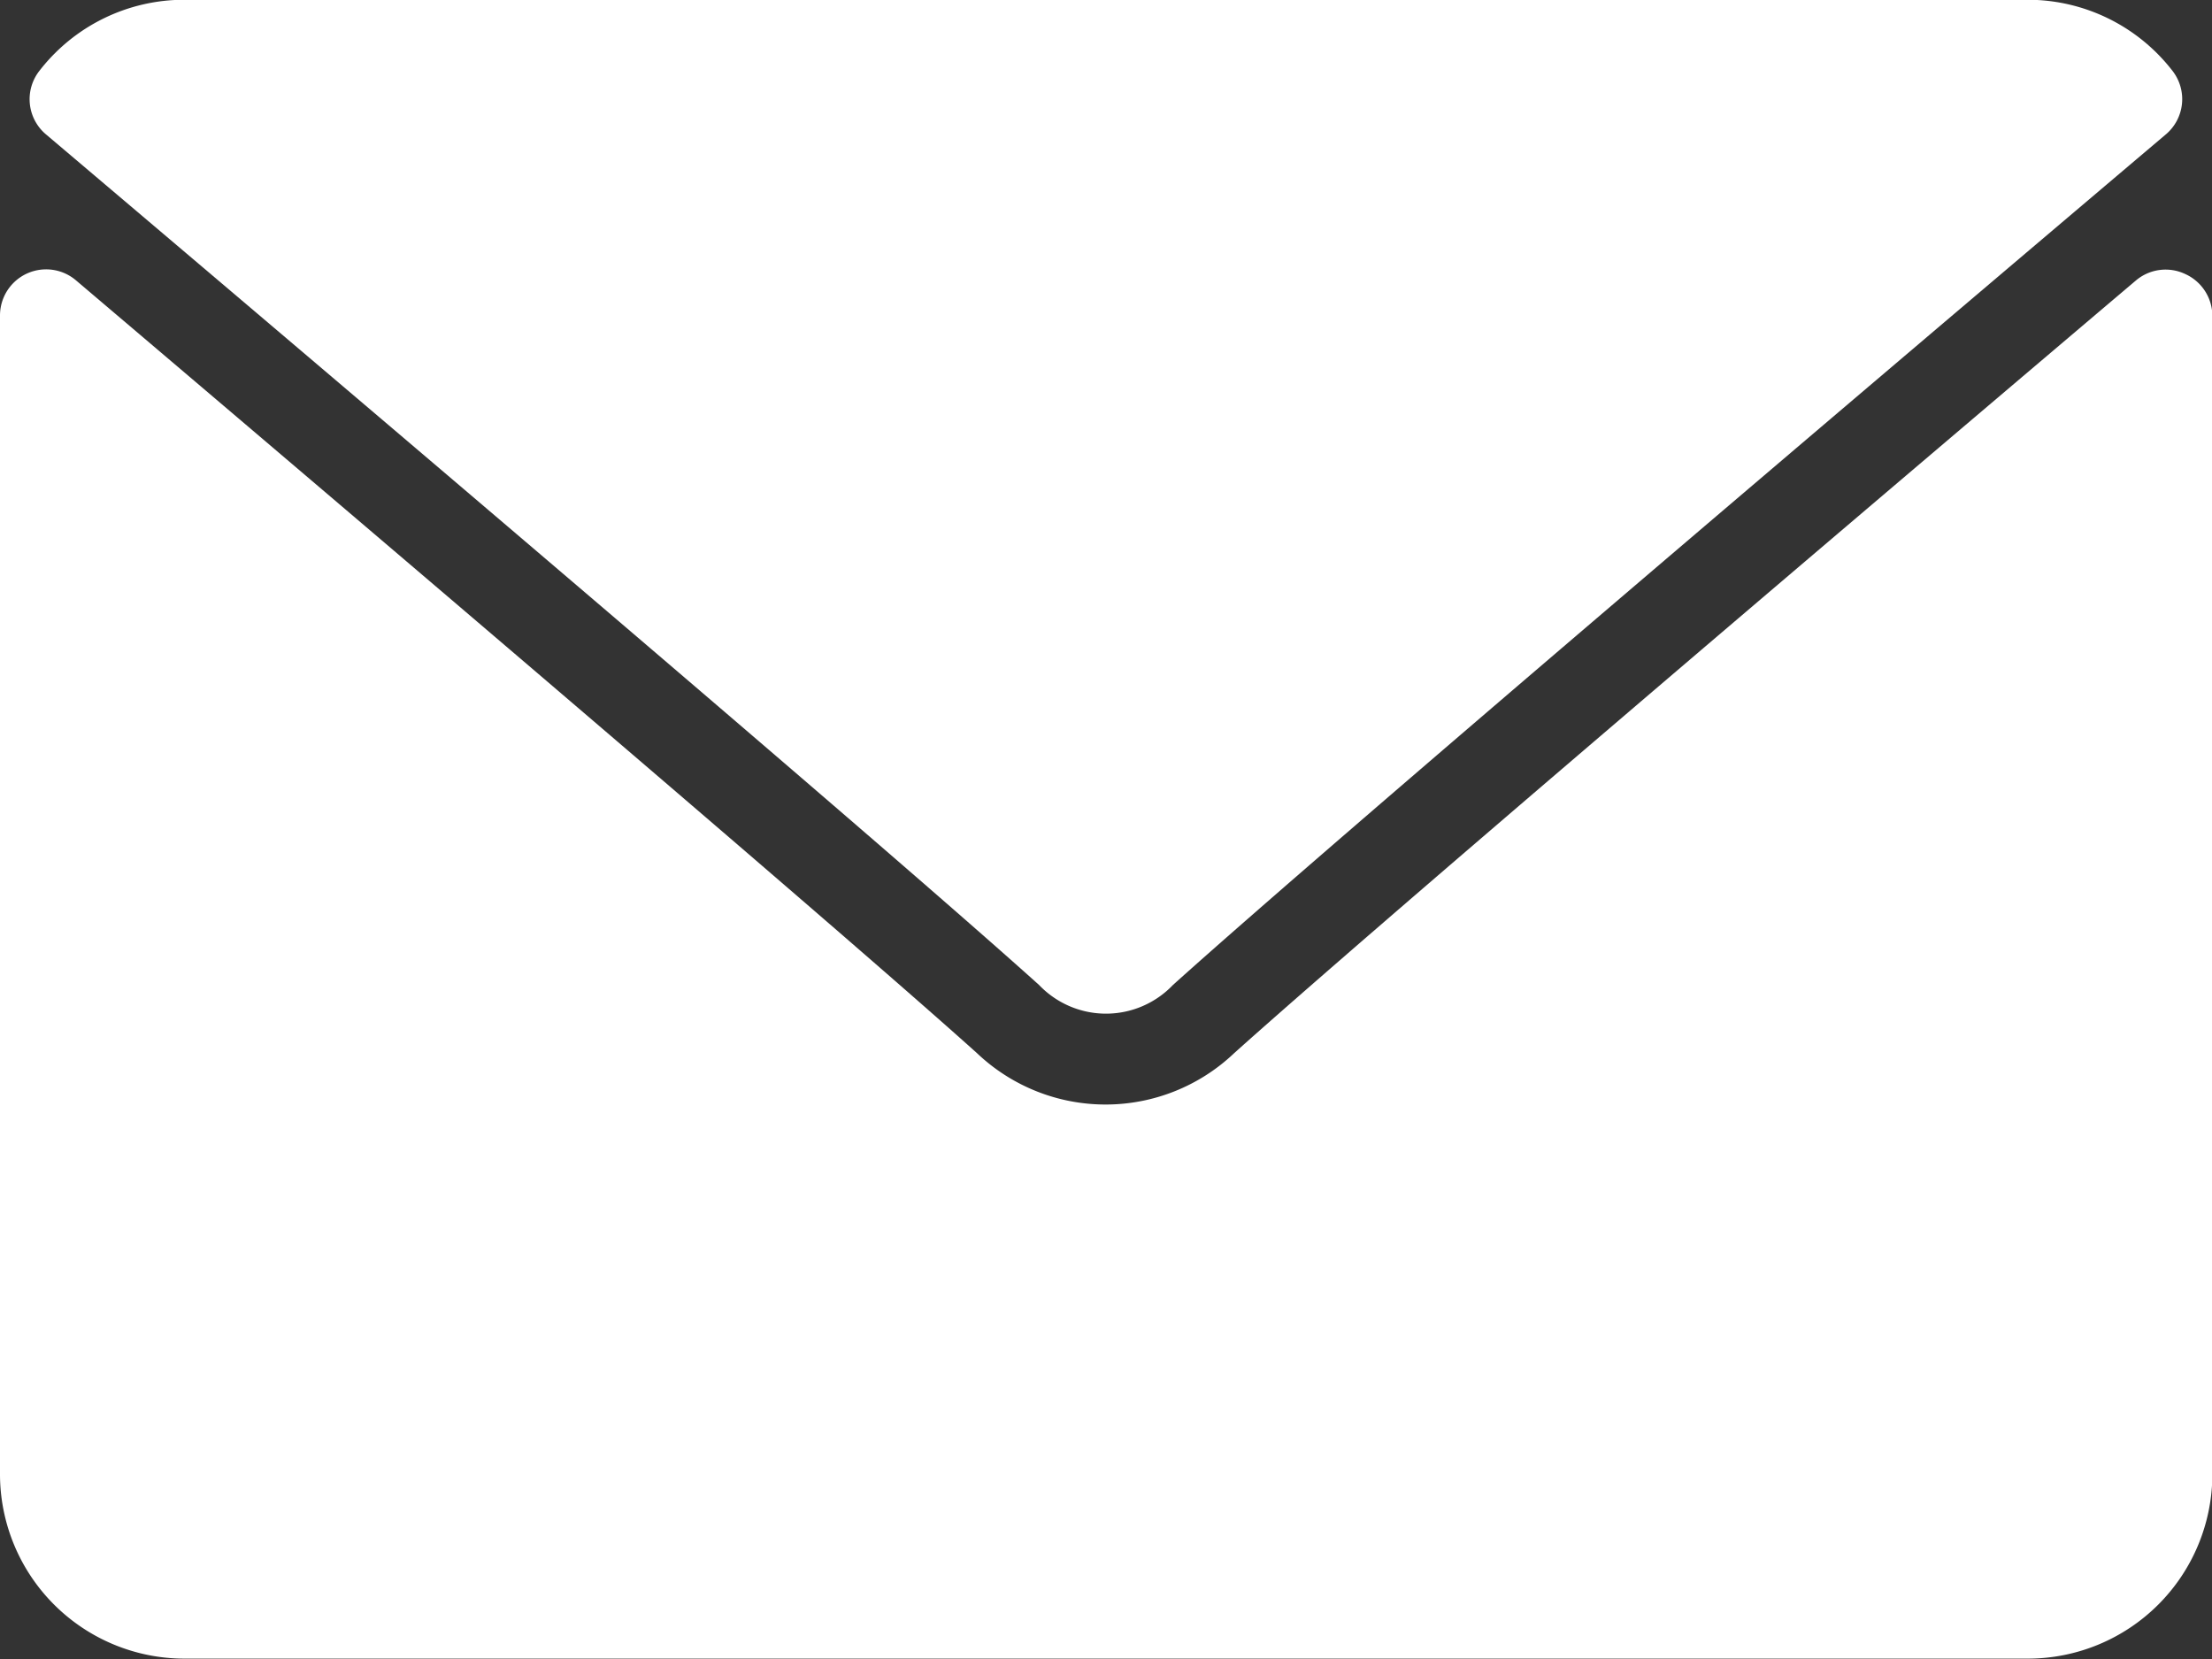 <svg xmlns="http://www.w3.org/2000/svg" width="18.324" height="13.743" viewBox="0 0 18.324 13.743">
  <rect x="0" y="0" width="18.324" height="13.743" fill="#333333" stroke="none"/>
  <g id="envelope" transform="translate(0 0)">
    <g id="Group_45" data-name="Group 45">
      <g id="Group_44" data-name="Group 44" transform="translate(0 0)">
        <path id="Path_15" data-name="Path 15" d="M7.049,65.115c2.515,2.13,6.928,5.877,8.225,7.045a.766.766,0,0,0,1.108,0c1.3-1.17,5.711-4.917,8.226-7.047a.382.382,0,0,0,.054-.527,1.516,1.516,0,0,0-1.2-.588H8.193a1.516,1.516,0,0,0-1.2.588A.381.381,0,0,0,7.049,65.115Z" transform="translate(-6.666 -64)" fill="#fff"/>
        <path id="Path_16" data-name="Path 16" d="M18.1,126.447a.38.38,0,0,0-.407.055c-2.789,2.364-6.349,5.395-7.469,6.4a1.546,1.546,0,0,1-2.131,0C6.9,131.83,2.905,128.432.629,126.5a.382.382,0,0,0-.629.291v9.6a1.529,1.529,0,0,0,1.527,1.527H16.8a1.529,1.529,0,0,0,1.527-1.527v-9.6A.382.382,0,0,0,18.1,126.447Z" transform="translate(0 -124.178)" fill="#fff"/>
      </g>
    </g>
  </g>
</svg>
